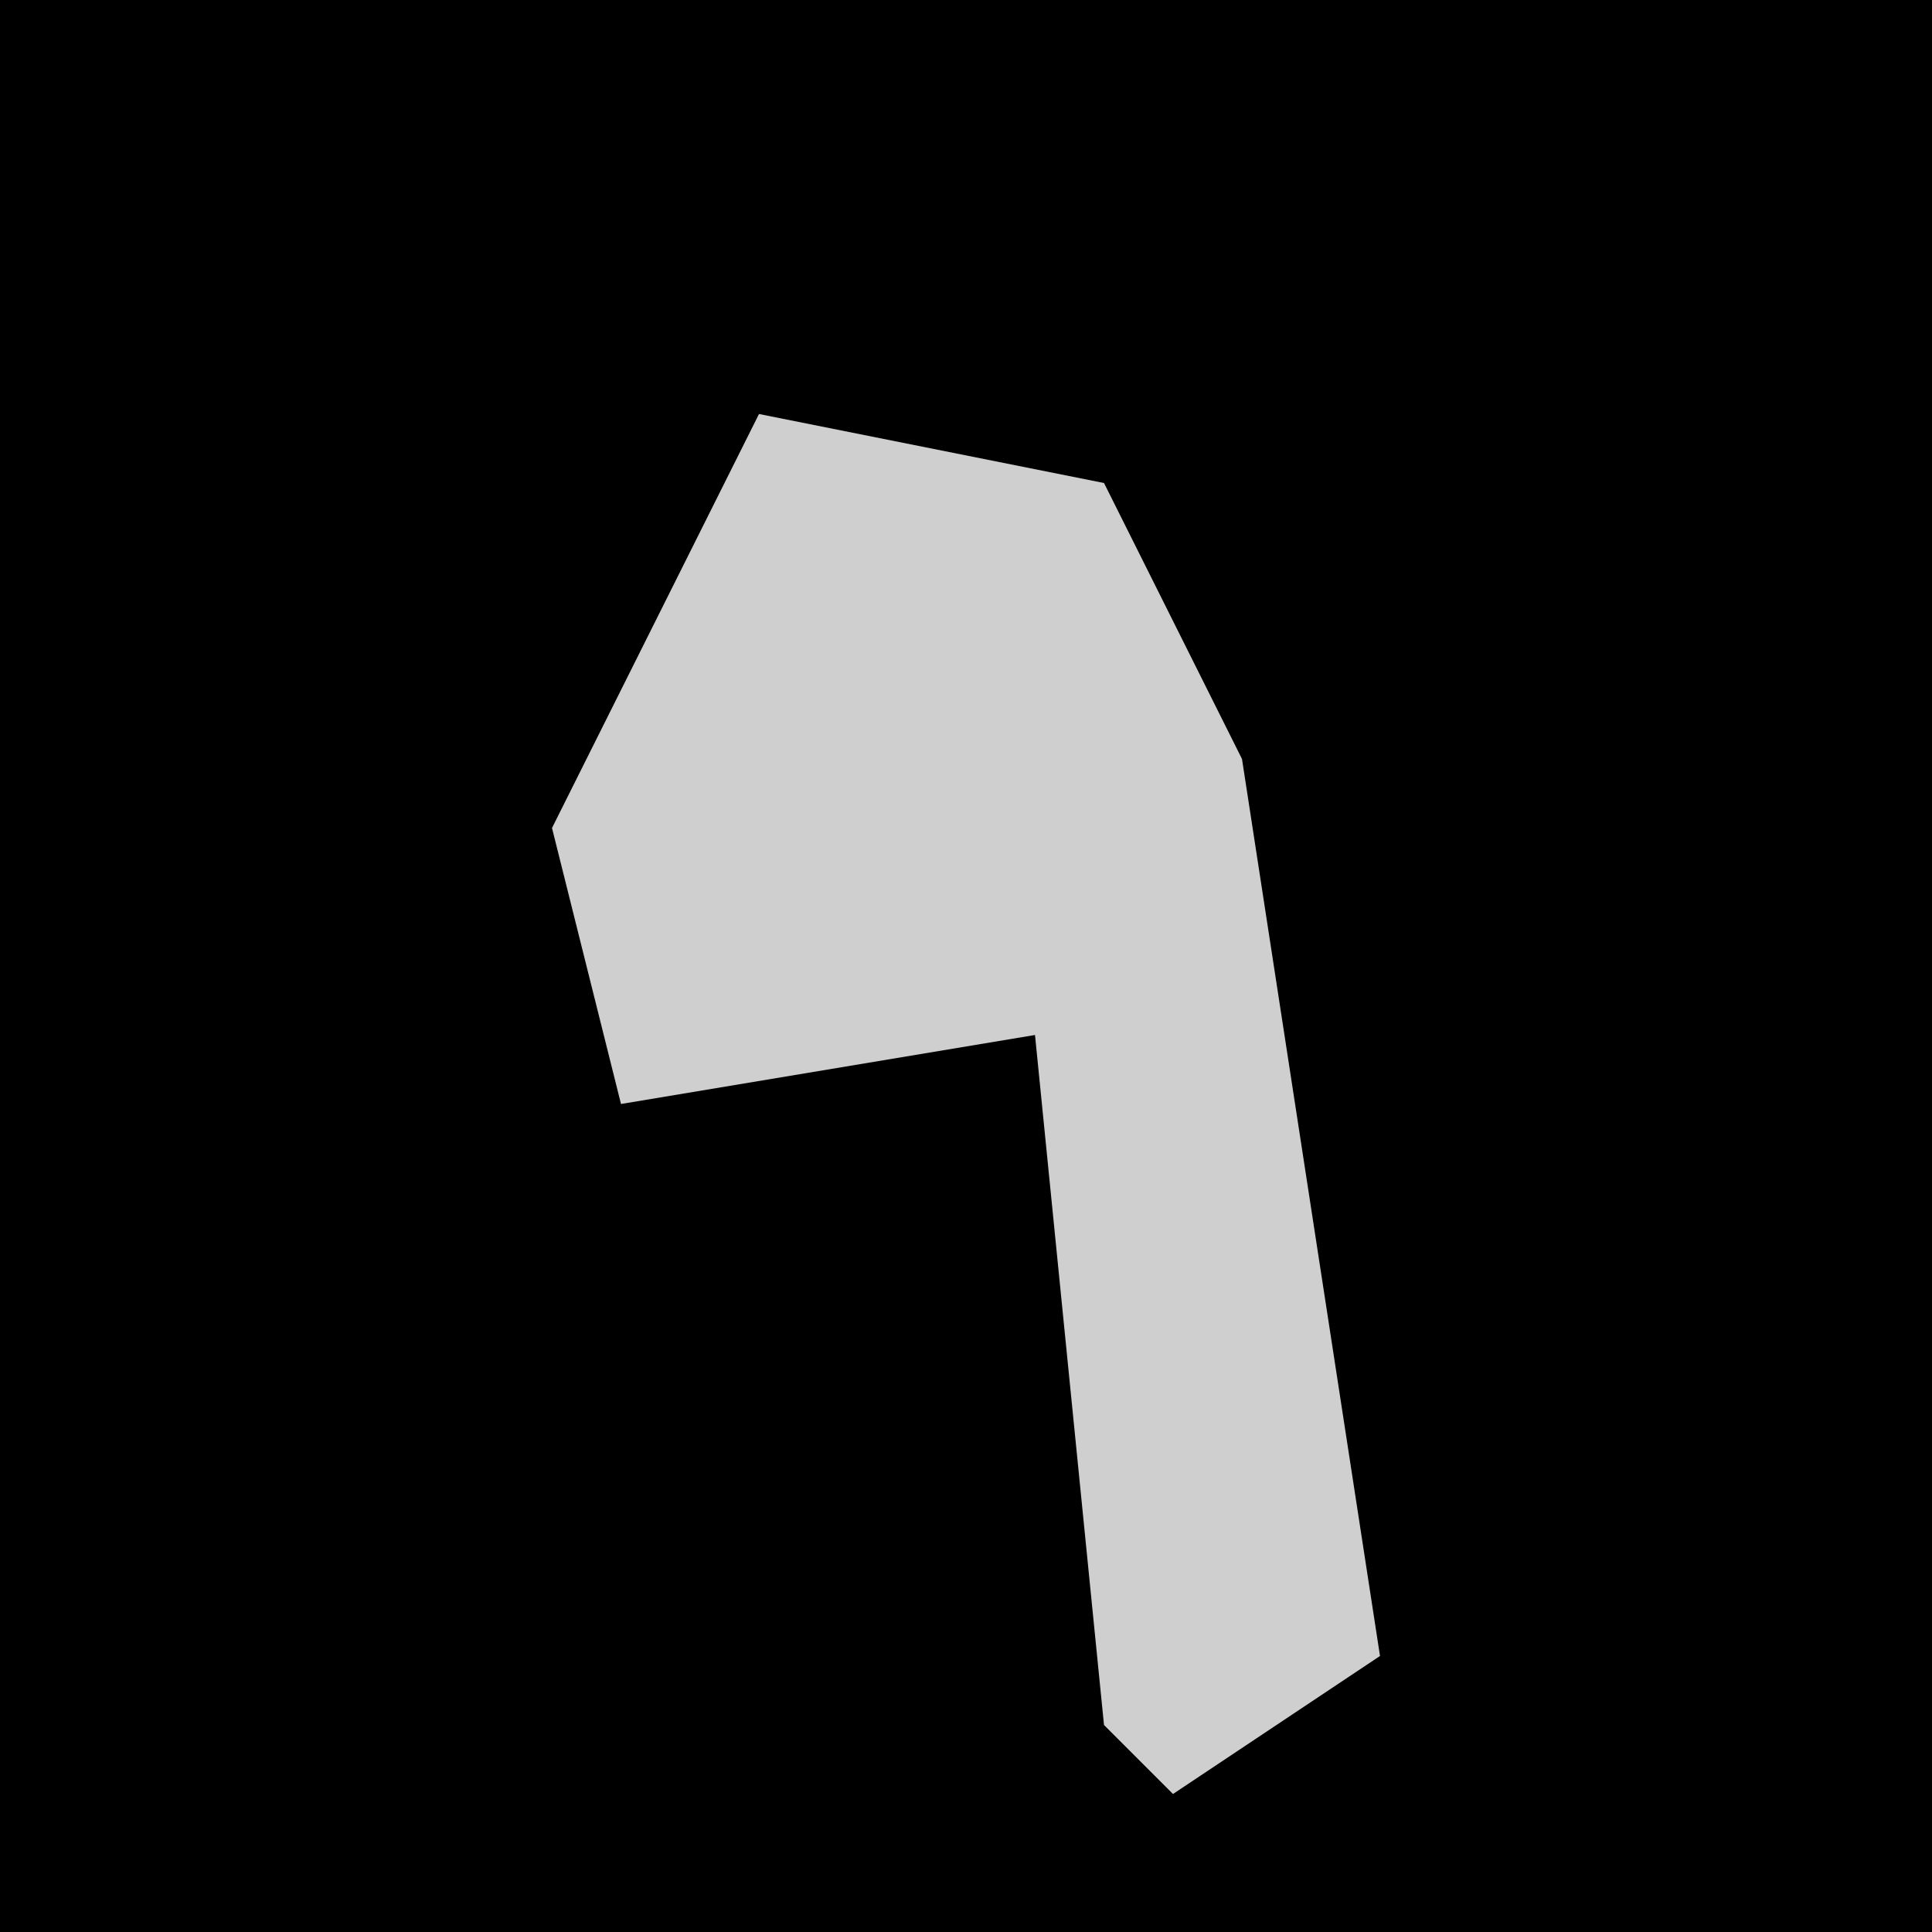 <?xml version="1.0" encoding="UTF-8"?>
<svg version="1.1" xmlns="http://www.w3.org/2000/svg" width="28" height="28">
<path d="M0,0 L28,0 L28,28 L0,28 Z " fill="#000000" transform="translate(0,0)"/>
<path d="M0,0 L5,1 L7,5 L9,18 L6,20 L5,19 L4,9 L-2,10 L-3,6 Z " fill="#CFCFCF" transform="translate(11,6)"/>
</svg>
